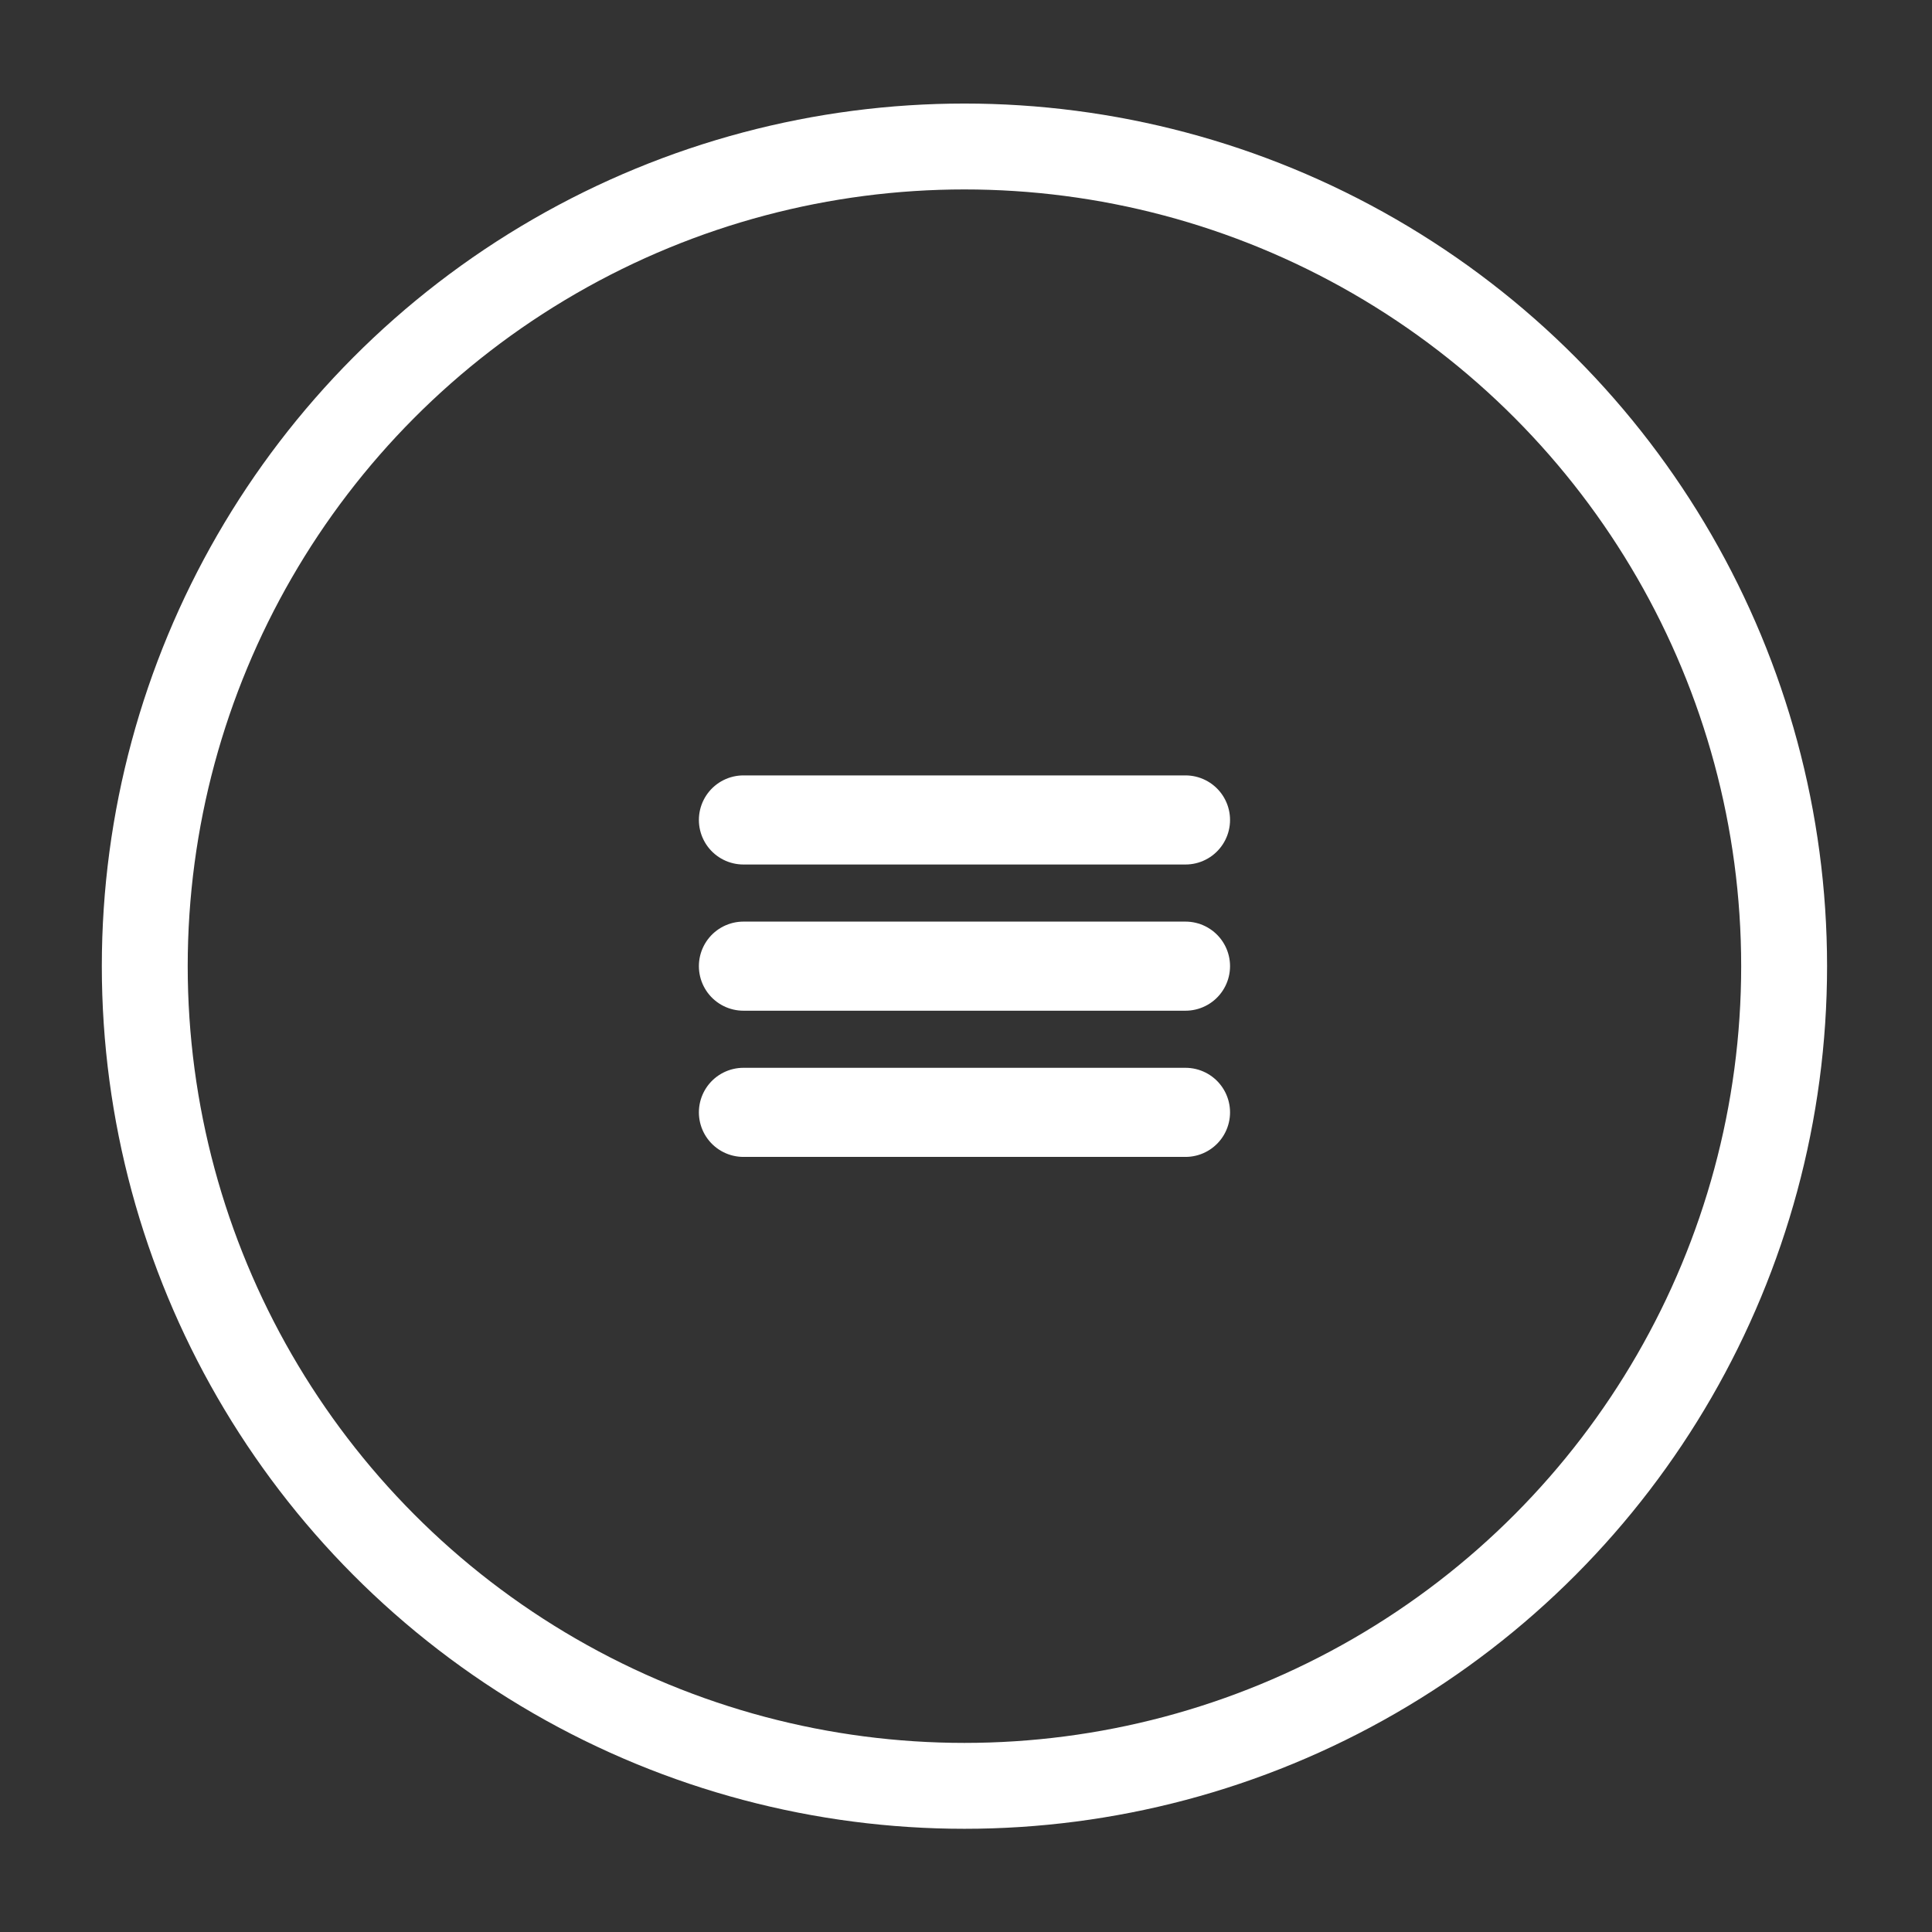 <?xml version="1.0" encoding="UTF-8" standalone="no"?>
<!DOCTYPE svg PUBLIC "-//W3C//DTD SVG 1.1//EN" "http://www.w3.org/Graphics/SVG/1.1/DTD/svg11.dtd">
<svg width="100%" height="100%" viewBox="0 0 250 250" version="1.1" xmlns="http://www.w3.org/2000/svg" xmlns:xlink="http://www.w3.org/1999/xlink" xml:space="preserve" xmlns:serif="http://www.serif.com/" style="fill-rule:evenodd;clip-rule:evenodd;stroke-linecap:round;stroke-linejoin:round;stroke-miterlimit:1.5;">
    <rect x="0" y="0" width="250" height="250" fill="#333333" stroke="none"/>
    <g transform="matrix(1,0,0,1,-125,-229)">
        <g transform="matrix(4.167,0,0,4.167,0,0)">
            <g id="MenuButton" transform="matrix(2.374,0,0,2.374,-1212.74,-294.425)">
                <g transform="matrix(0.35,0,0,0.35,377.889,31.441)">
                    <circle cx="452.014" cy="366.762" r="30.634" style="fill:none;stroke:white;stroke-width:3.21px;"/>
                </g>
                <g transform="matrix(0.35,0,0,0.35,378.728,30.731)">
                    <path d="M441.357,363.326L457.878,363.326" style="fill:none;stroke:white;stroke-width:3.33px;"/>
                    <g transform="matrix(1,0,0,1,0,5.464)">
                        <path d="M441.357,363.326L457.878,363.326" style="fill:none;stroke:white;stroke-width:3.33px;"/>
                    </g>
                    <g transform="matrix(1,0,0,1,0,10.928)">
                        <path d="M441.357,363.326L457.878,363.326" style="fill:none;stroke:white;stroke-width:3.33px;"/>
                    </g>
                </g>
            </g>
        </g>
    </g>
</svg>
